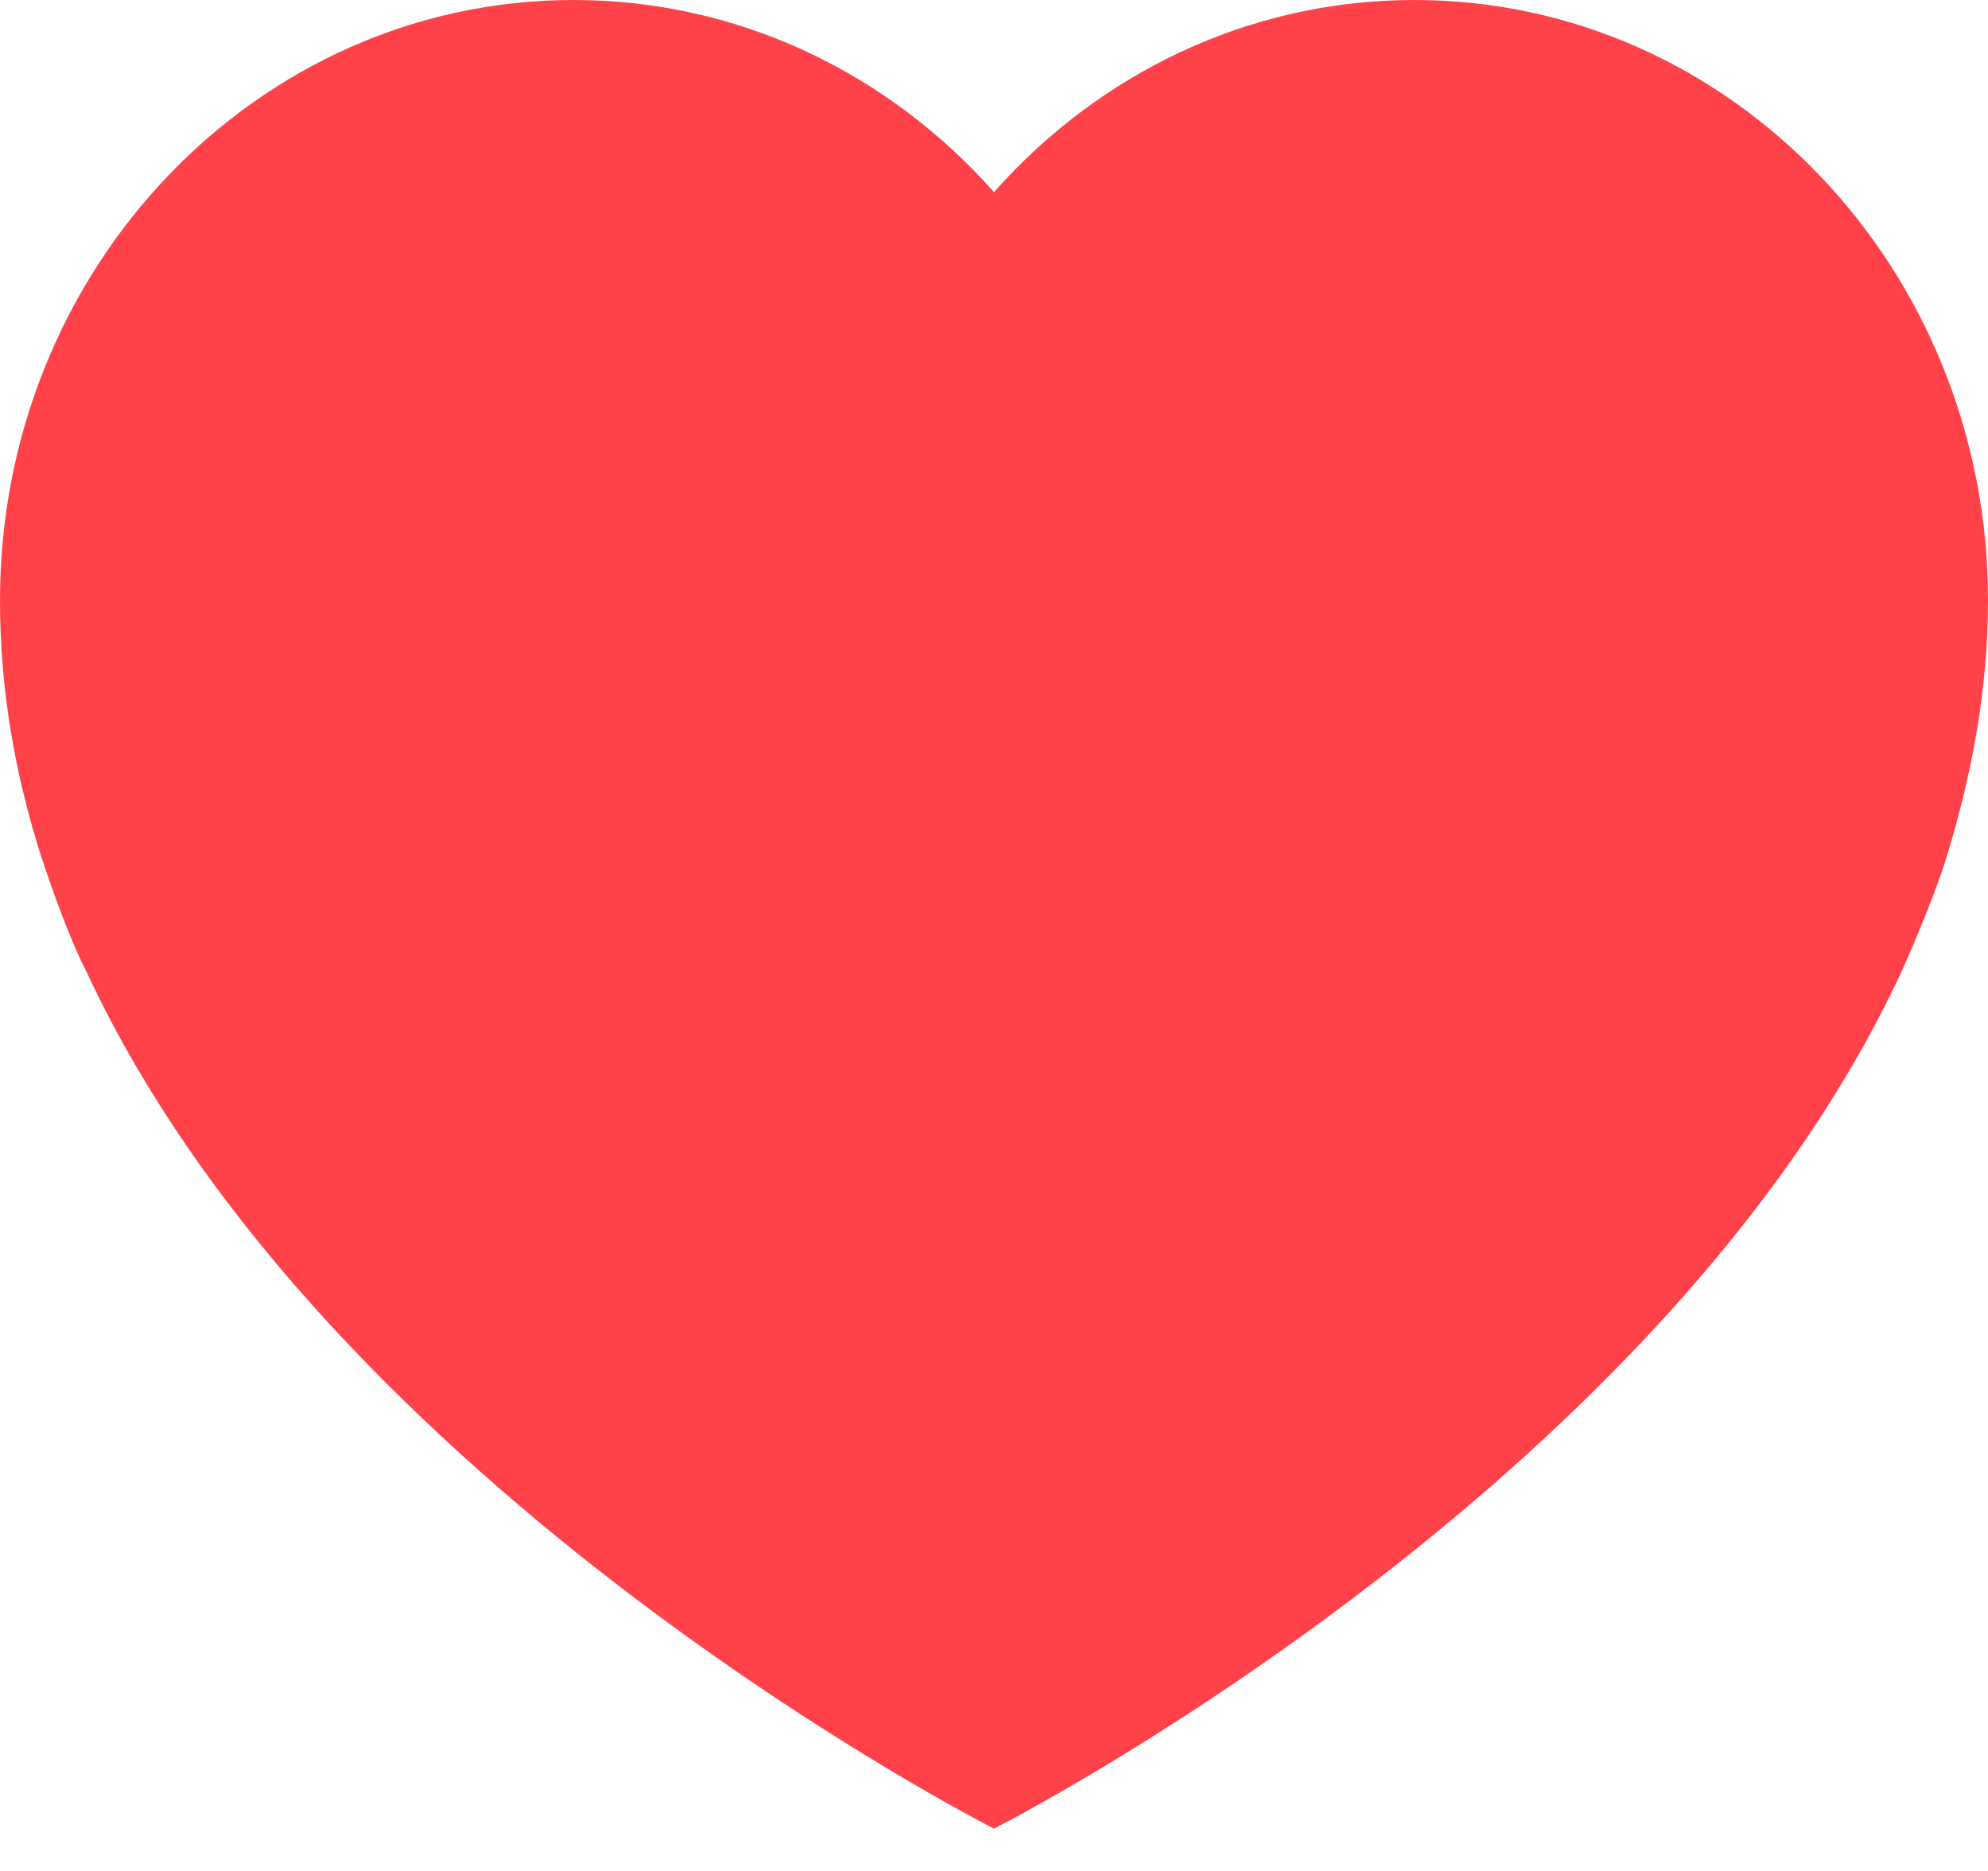 <?xml version="1.0" encoding="UTF-8" standalone="no"?>
<svg width="17px" height="16px" viewBox="0 0 17 16" version="1.1" xmlns="http://www.w3.org/2000/svg" xmlns:xlink="http://www.w3.org/1999/xlink">
    <!-- Generator: Sketch 3.6.1 (26313) - http://www.bohemiancoding.com/sketch -->
    <title>Shape</title>
    <desc>Created with Sketch.</desc>
    <defs></defs>
    <g id="Ui-kit" stroke="none" stroke-width="1" fill="none" fill-rule="evenodd">
        <g id="Elements" transform="translate(-412, -67)" fill="#FF4149">
            <path d="M424.095,67 C422.675,67 421.396,67.632 420.5,68.643 C419.604,67.632 418.325,67 416.905,67 C414.196,67 412,69.299 412,72.134 C412,72.896 412.129,73.629 412.354,74.329 C412.354,74.329 412.558,74.961 412.739,75.309 C414.806,79.755 420.5,82.638 420.5,82.638 C420.5,82.638 426.194,79.755 428.261,75.309 C428.261,75.309 428.528,74.716 428.646,74.329 C428.861,73.626 429,72.896 429,72.134 C429,69.299 426.804,67 424.095,67 L424.095,67 Z" id="Shape"></path>
        </g>
    </g>
</svg>